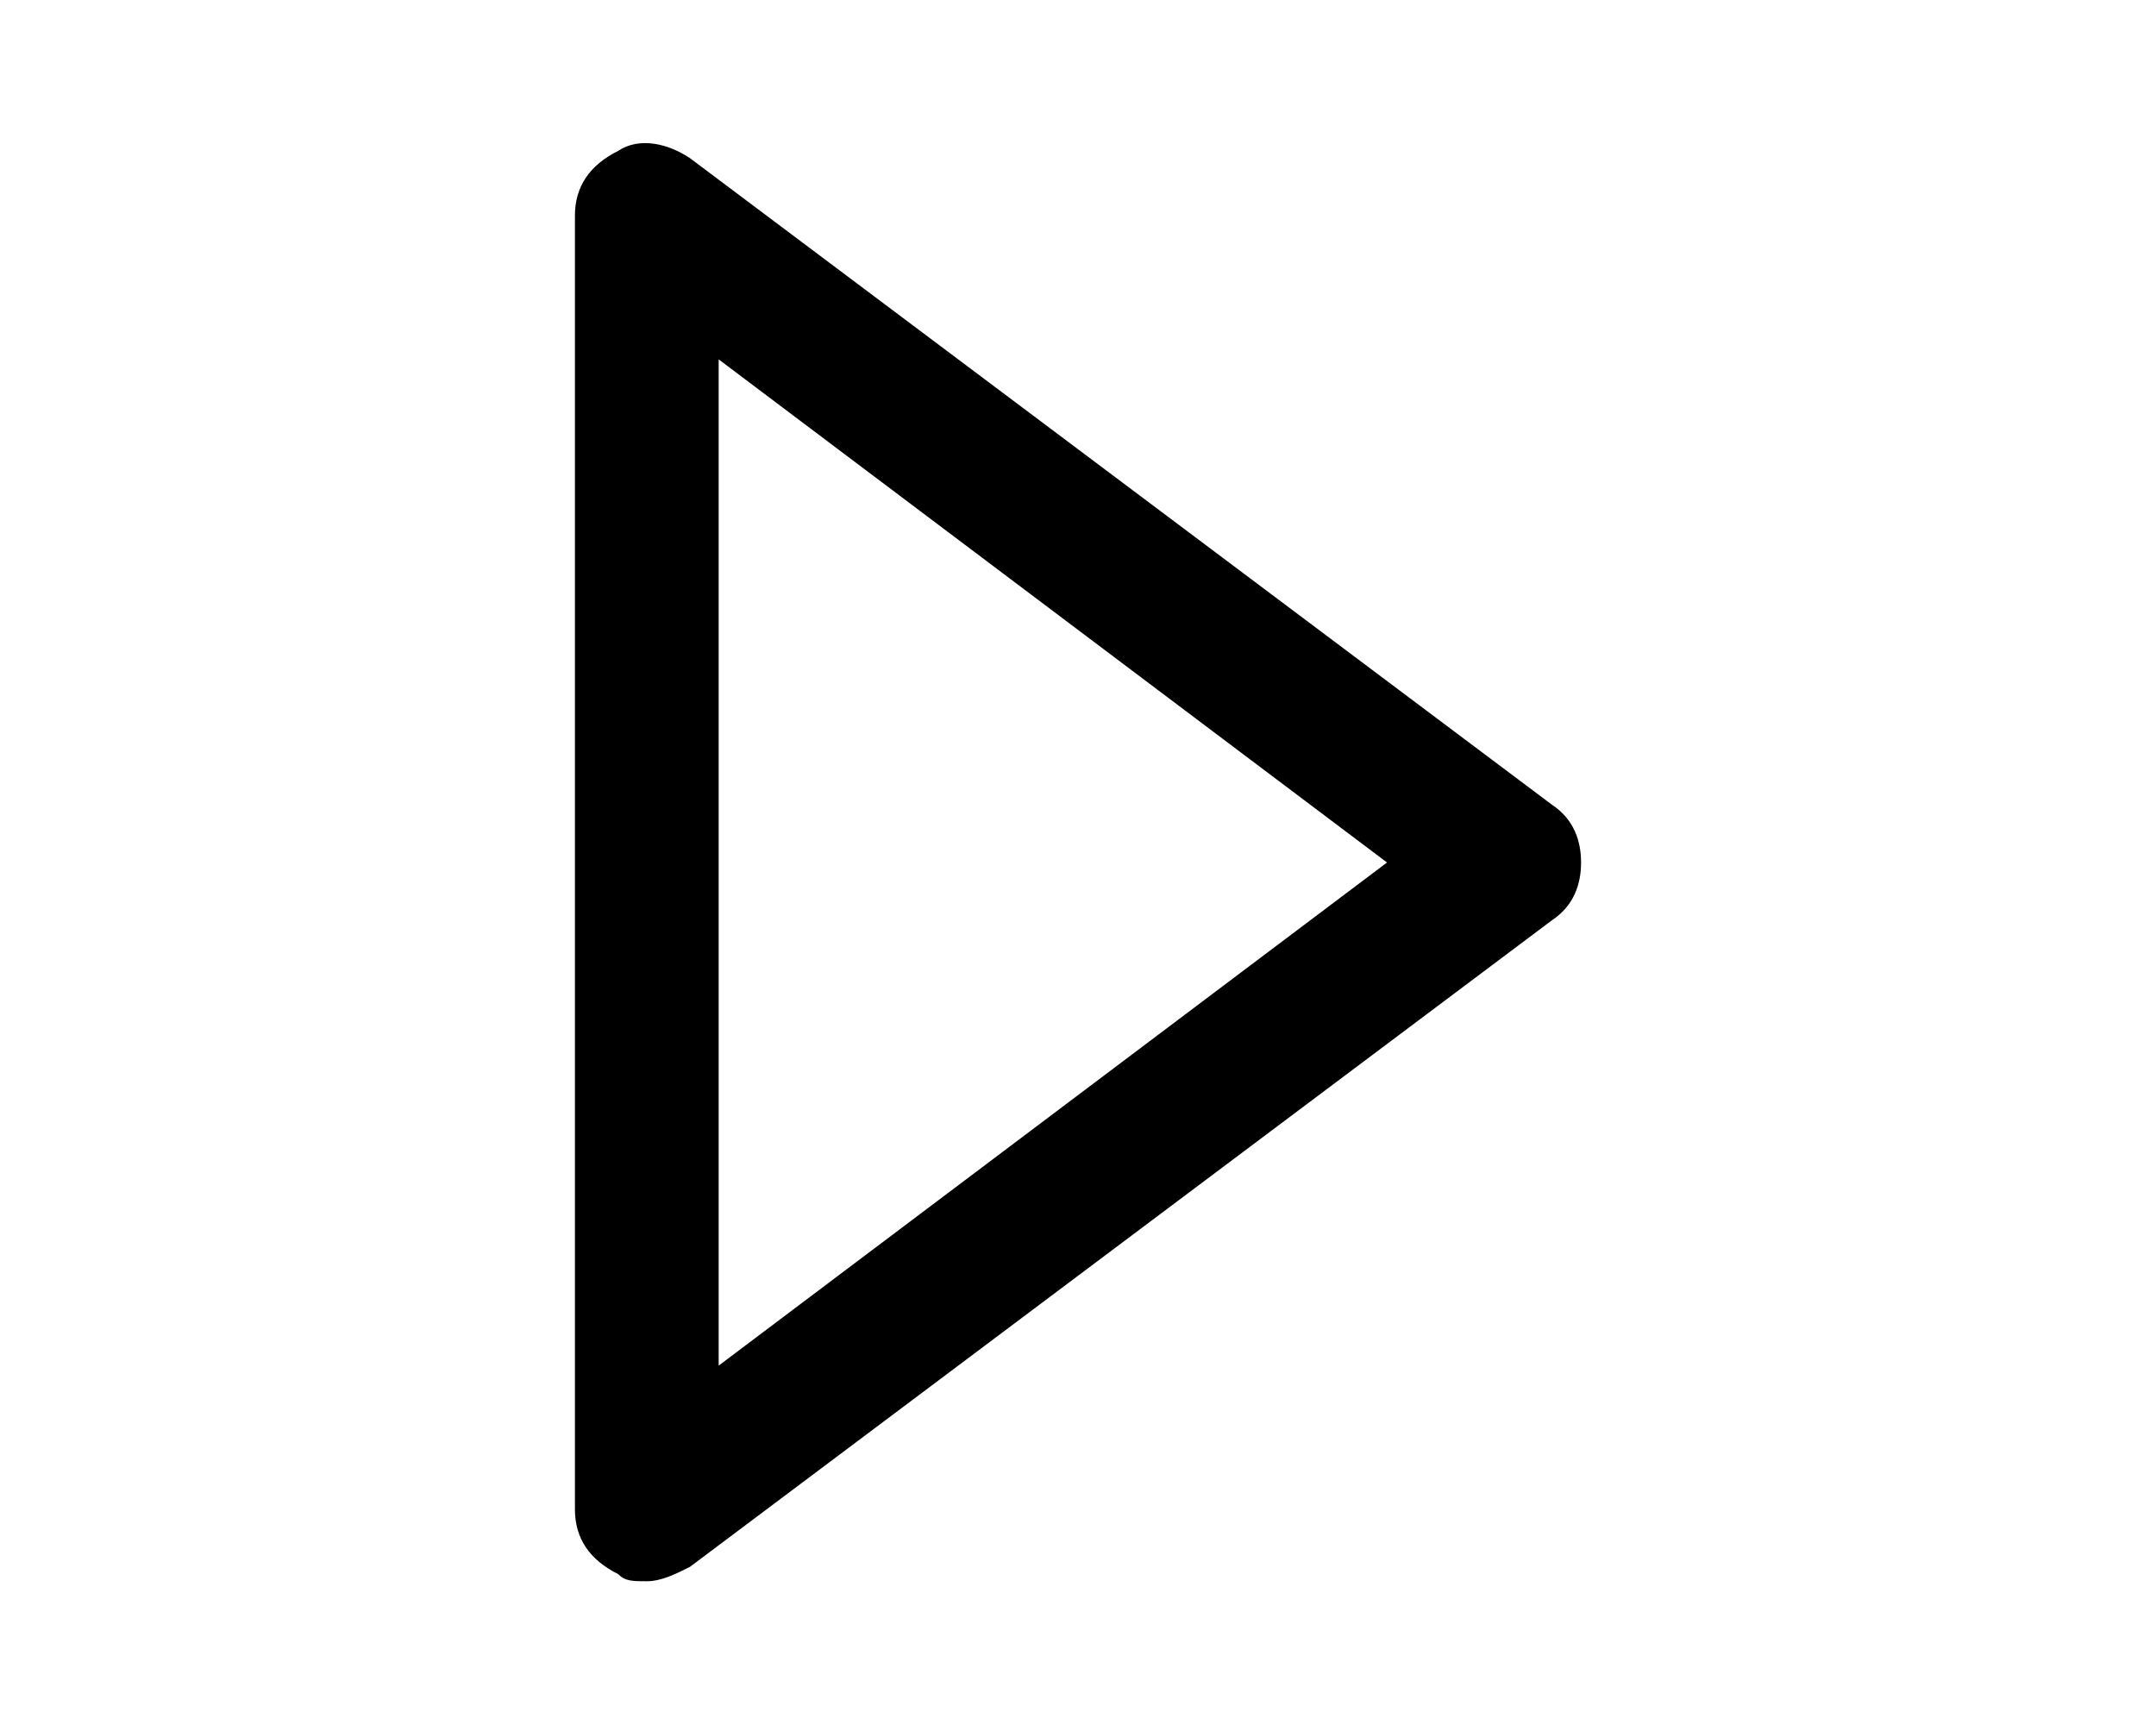 <?xml version="1.0" encoding="utf-8"?>
		<!-- Generator: Adobe Illustrator 19.0.1, SVG Export Plug-In . SVG Version: 6.00 Build 0)  -->
<svg version="1.1" id="Layer_1" xmlns="http://www.w3.org/2000/svg" xmlns:xlink="http://www.w3.org/1999/xlink" x="0px" y="0px"
	 viewBox="-293 385 24 24"  width="25" height="20" style="enable-background:new -293 385 24 24;" xml:space="preserve">
<path d="M-287,407c0.2,0,0.4-0.1,0.6-0.2l12-9c0.3-0.2,0.4-0.5,0.4-0.8s-0.1-0.6-0.4-0.8l-12-9c-0.3-0.2-0.7-0.3-1-0.1
	c-0.4,0.2-0.6,0.5-0.6,0.9v18c0,0.4,0.2,0.7,0.6,0.9C-287.3,407-287.2,407-287,407z M-286,390l9.3,7l-9.3,7V390z"/>
</svg>
